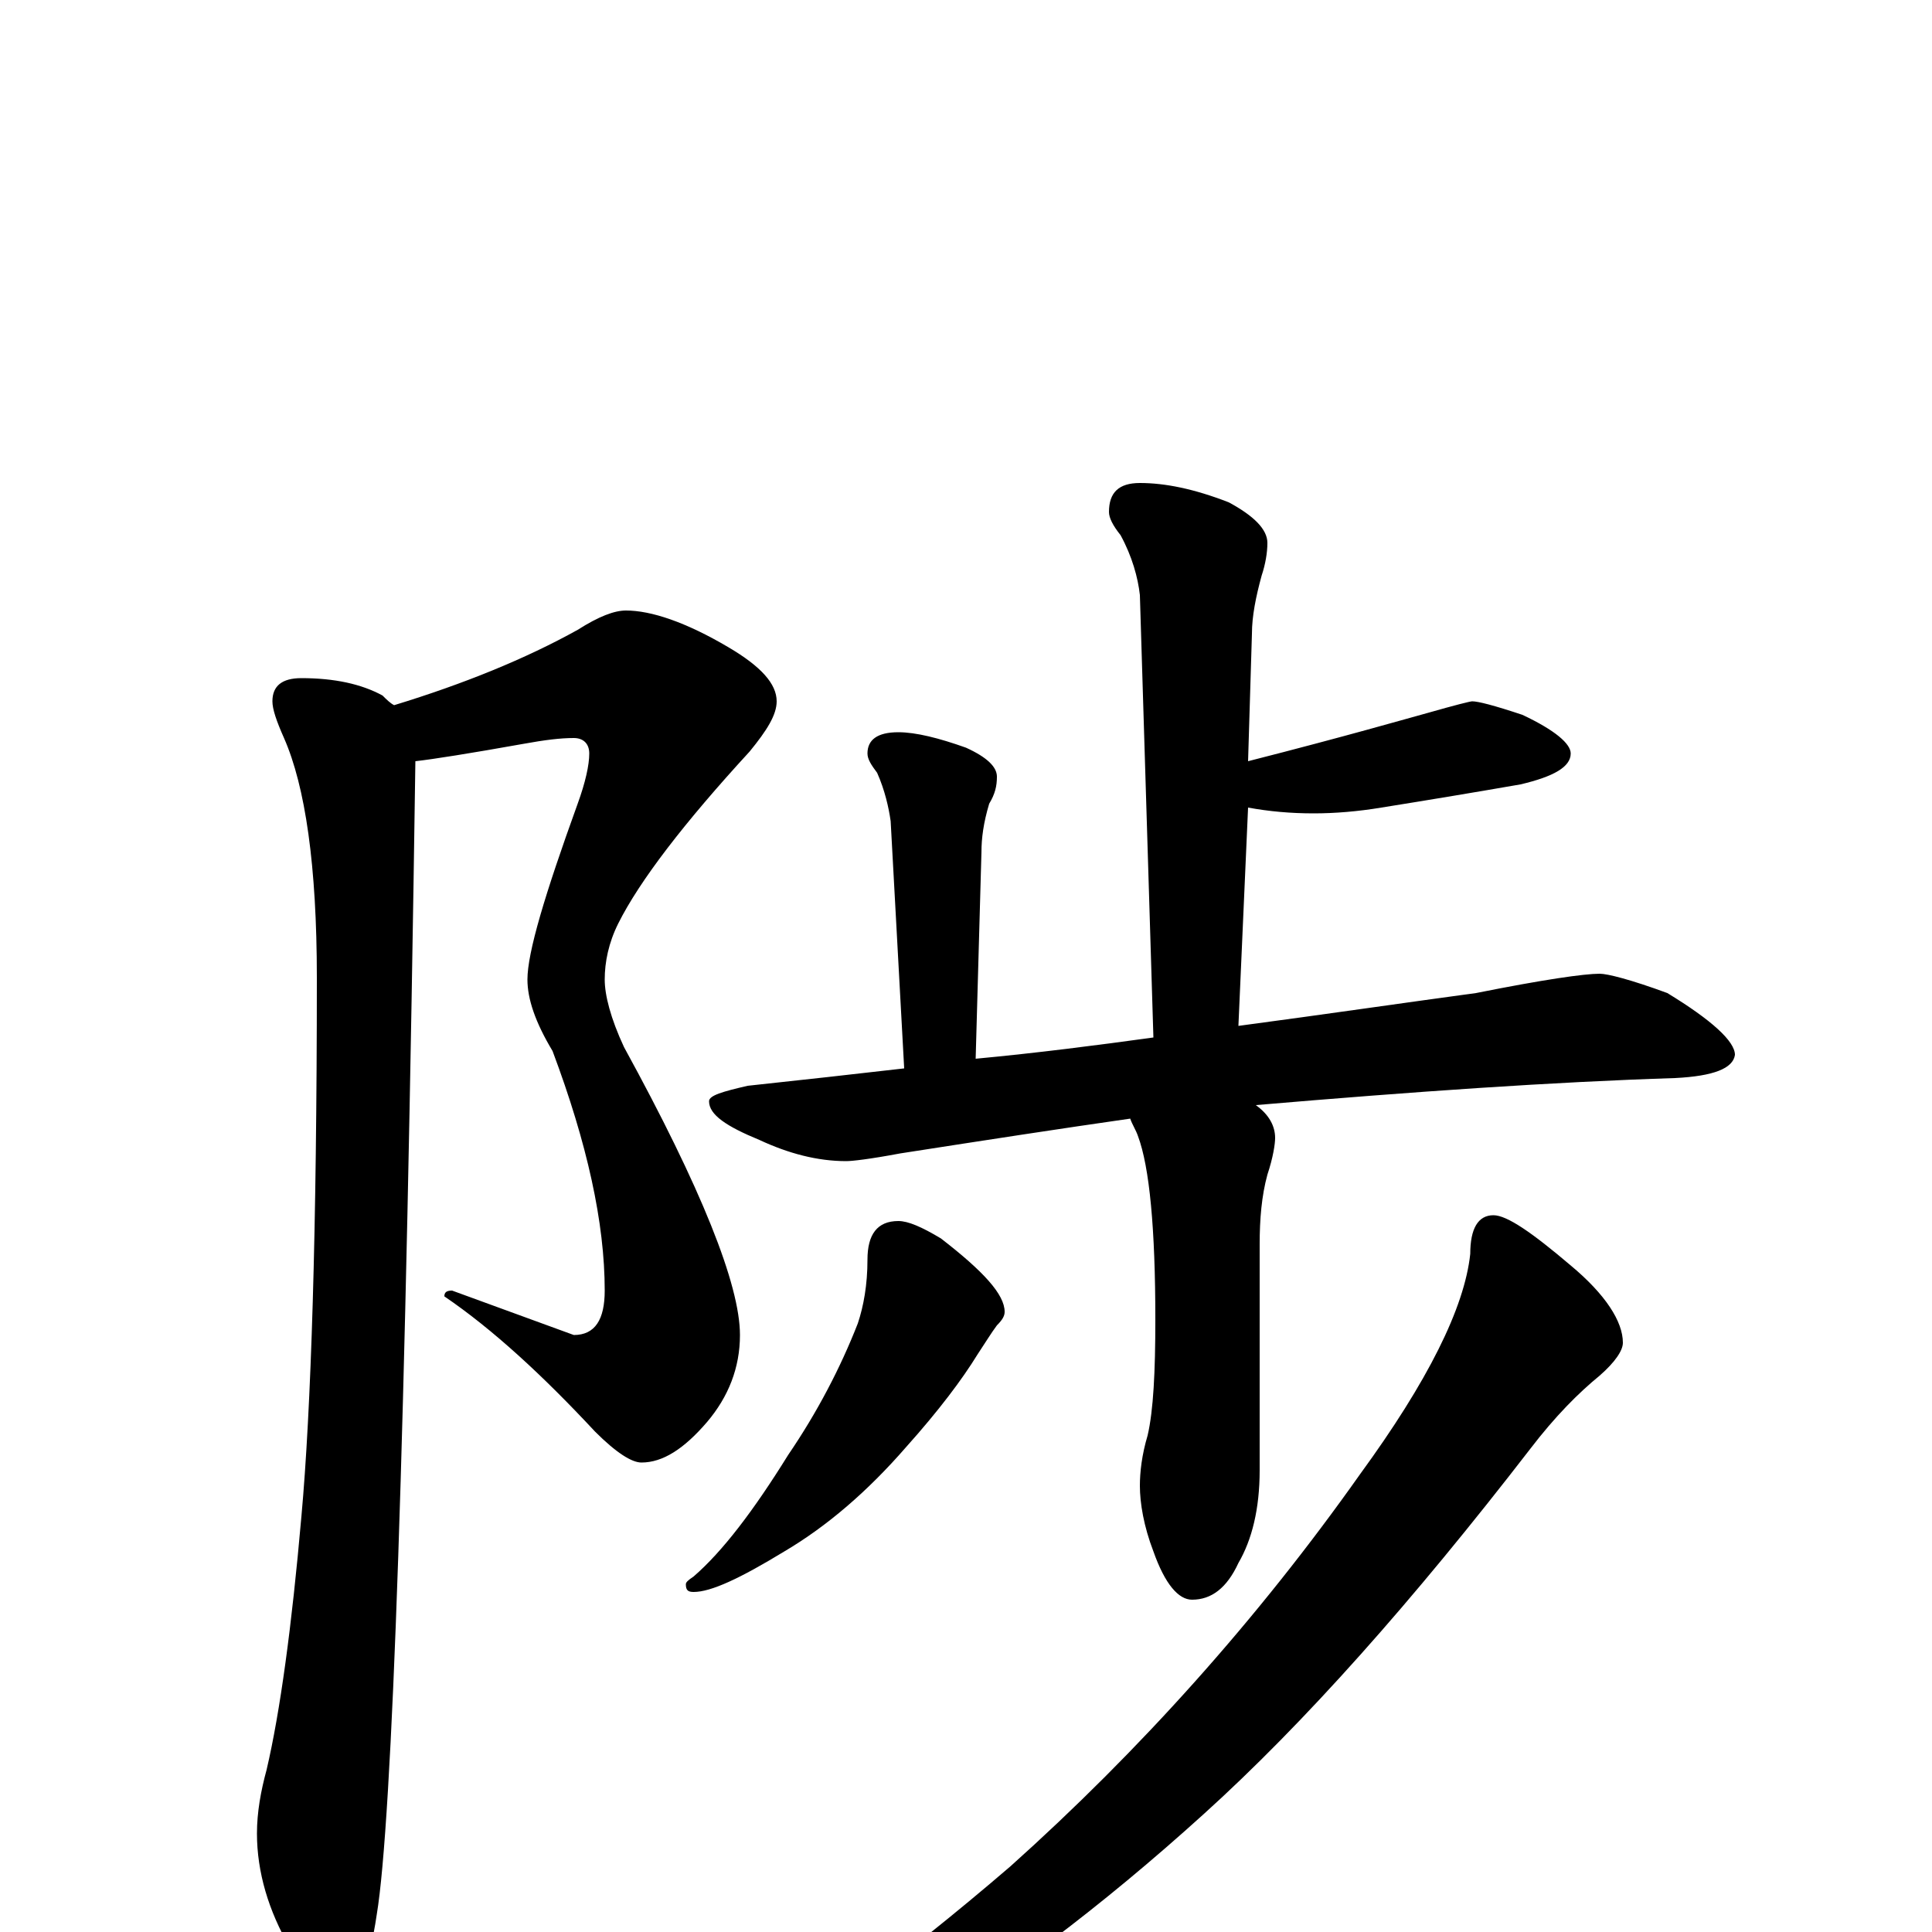 <?xml version="1.0" encoding="utf-8" ?>
<!DOCTYPE svg PUBLIC "-//W3C//DTD SVG 1.1//EN" "http://www.w3.org/Graphics/SVG/1.1/DTD/svg11.dtd">
<svg version="1.1" id="Layer_1" xmlns="http://www.w3.org/2000/svg" xmlns:xlink="http://www.w3.org/1999/xlink" x="0px" y="145px" width="1000px" height="1000px" viewBox="0 0 1000 1000" enable-background="new 0 0 1000 1000" xml:space="preserve">
<g id="Layer_1">
<path id="glyph" transform="matrix(1 0 0 -1 0 1000)" d="M324,684C337,684 355,678 377,665C394,655 402,646 402,637C402,630 397,622 388,611C354,574 331,544 320,522C315,512 313,502 313,493C313,485 316,473 323,458C363,385 383,335 383,309C383,292 377,277 366,264C354,250 343,243 332,243C327,243 319,248 308,259C281,288 255,312 230,329C230,331 231,332 234,332l63,-23C308,309 313,317 313,332C313,367 304,408 286,456C277,471 273,483 273,493C273,507 282,537 299,584C303,595 305,604 305,610C305,615 302,618 297,618C290,618 282,617 271,615C243,610 224,607 215,606C210,256 203,57 195,9C191,-18 185,-31 176,-31C167,-31 159,-23 150,-8C139,11 133,31 133,51C133,62 135,73 138,84C145,114 151,158 156,215C161,270 164,363 164,494C164,552 158,593 147,618C143,627 141,633 141,637C141,645 146,649 156,649C173,649 187,646 198,640C200,638 202,636 204,635C240,646 272,659 299,674C310,681 318,684 324,684M590,750C603,750 618,747 636,740C649,733 656,726 656,719C656,714 655,708 653,702C650,691 648,681 648,672l-2,-66C697,619 728,628 739,631C753,635 761,637 762,637C765,637 773,635 788,630C805,622 813,615 813,610C813,603 804,598 787,594C764,590 740,586 715,582C703,580 691,579 680,579C668,579 657,580 646,582l-5,-113C686,475 727,481 764,486C799,493 820,496 828,496C832,496 844,493 863,486C886,472 898,461 898,454C897,447 887,443 867,442C804,440 732,435 650,428C657,423 660,417 660,411C660,408 659,401 656,392C653,381 652,369 652,356l0,-117C652,219 648,203 641,191C635,178 627,172 617,172C610,172 603,180 597,197C592,210 590,222 590,231C590,238 591,247 594,257C597,270 598,290 598,317C598,364 595,396 589,412C588,415 586,418 585,421C550,416 511,410 466,403C450,400 441,399 438,399C423,399 408,403 393,410C376,417 367,423 367,430C367,433 374,435 387,438C415,441 442,444 468,447l-7,128C460,582 458,591 454,600C451,604 449,607 449,610C449,617 454,621 465,621C474,621 486,618 500,613C511,608 516,603 516,598C516,593 515,589 512,584C509,574 508,566 508,559l-3,-107C537,455 568,459 597,463l-7,229C589,701 586,712 580,723C576,728 574,732 574,735C574,745 579,750 590,750M465,368C470,368 477,365 487,359C509,342 520,330 520,321C520,319 519,317 516,314C513,310 510,305 506,299C498,286 486,270 469,251C449,228 428,210 406,197C383,183 368,176 359,176C356,176 355,177 355,180C355,181 356,182 359,184C374,197 390,218 408,247C423,269 435,292 444,315C447,324 449,335 449,348C449,361 454,368 465,368M773,371C780,371 793,362 813,345C831,330 840,316 840,305C840,301 836,295 828,288C817,279 805,267 792,250C731,171 675,108 623,61C570,13 518,-26 467,-57C416,-86 376,-101 348,-101l-8,0C340,-98 343,-96 348,-94C408,-58 466,-15 523,34C590,94 651,162 704,237C739,285 758,323 761,351C761,364 765,371 773,371z"/>
</g>
</svg>
